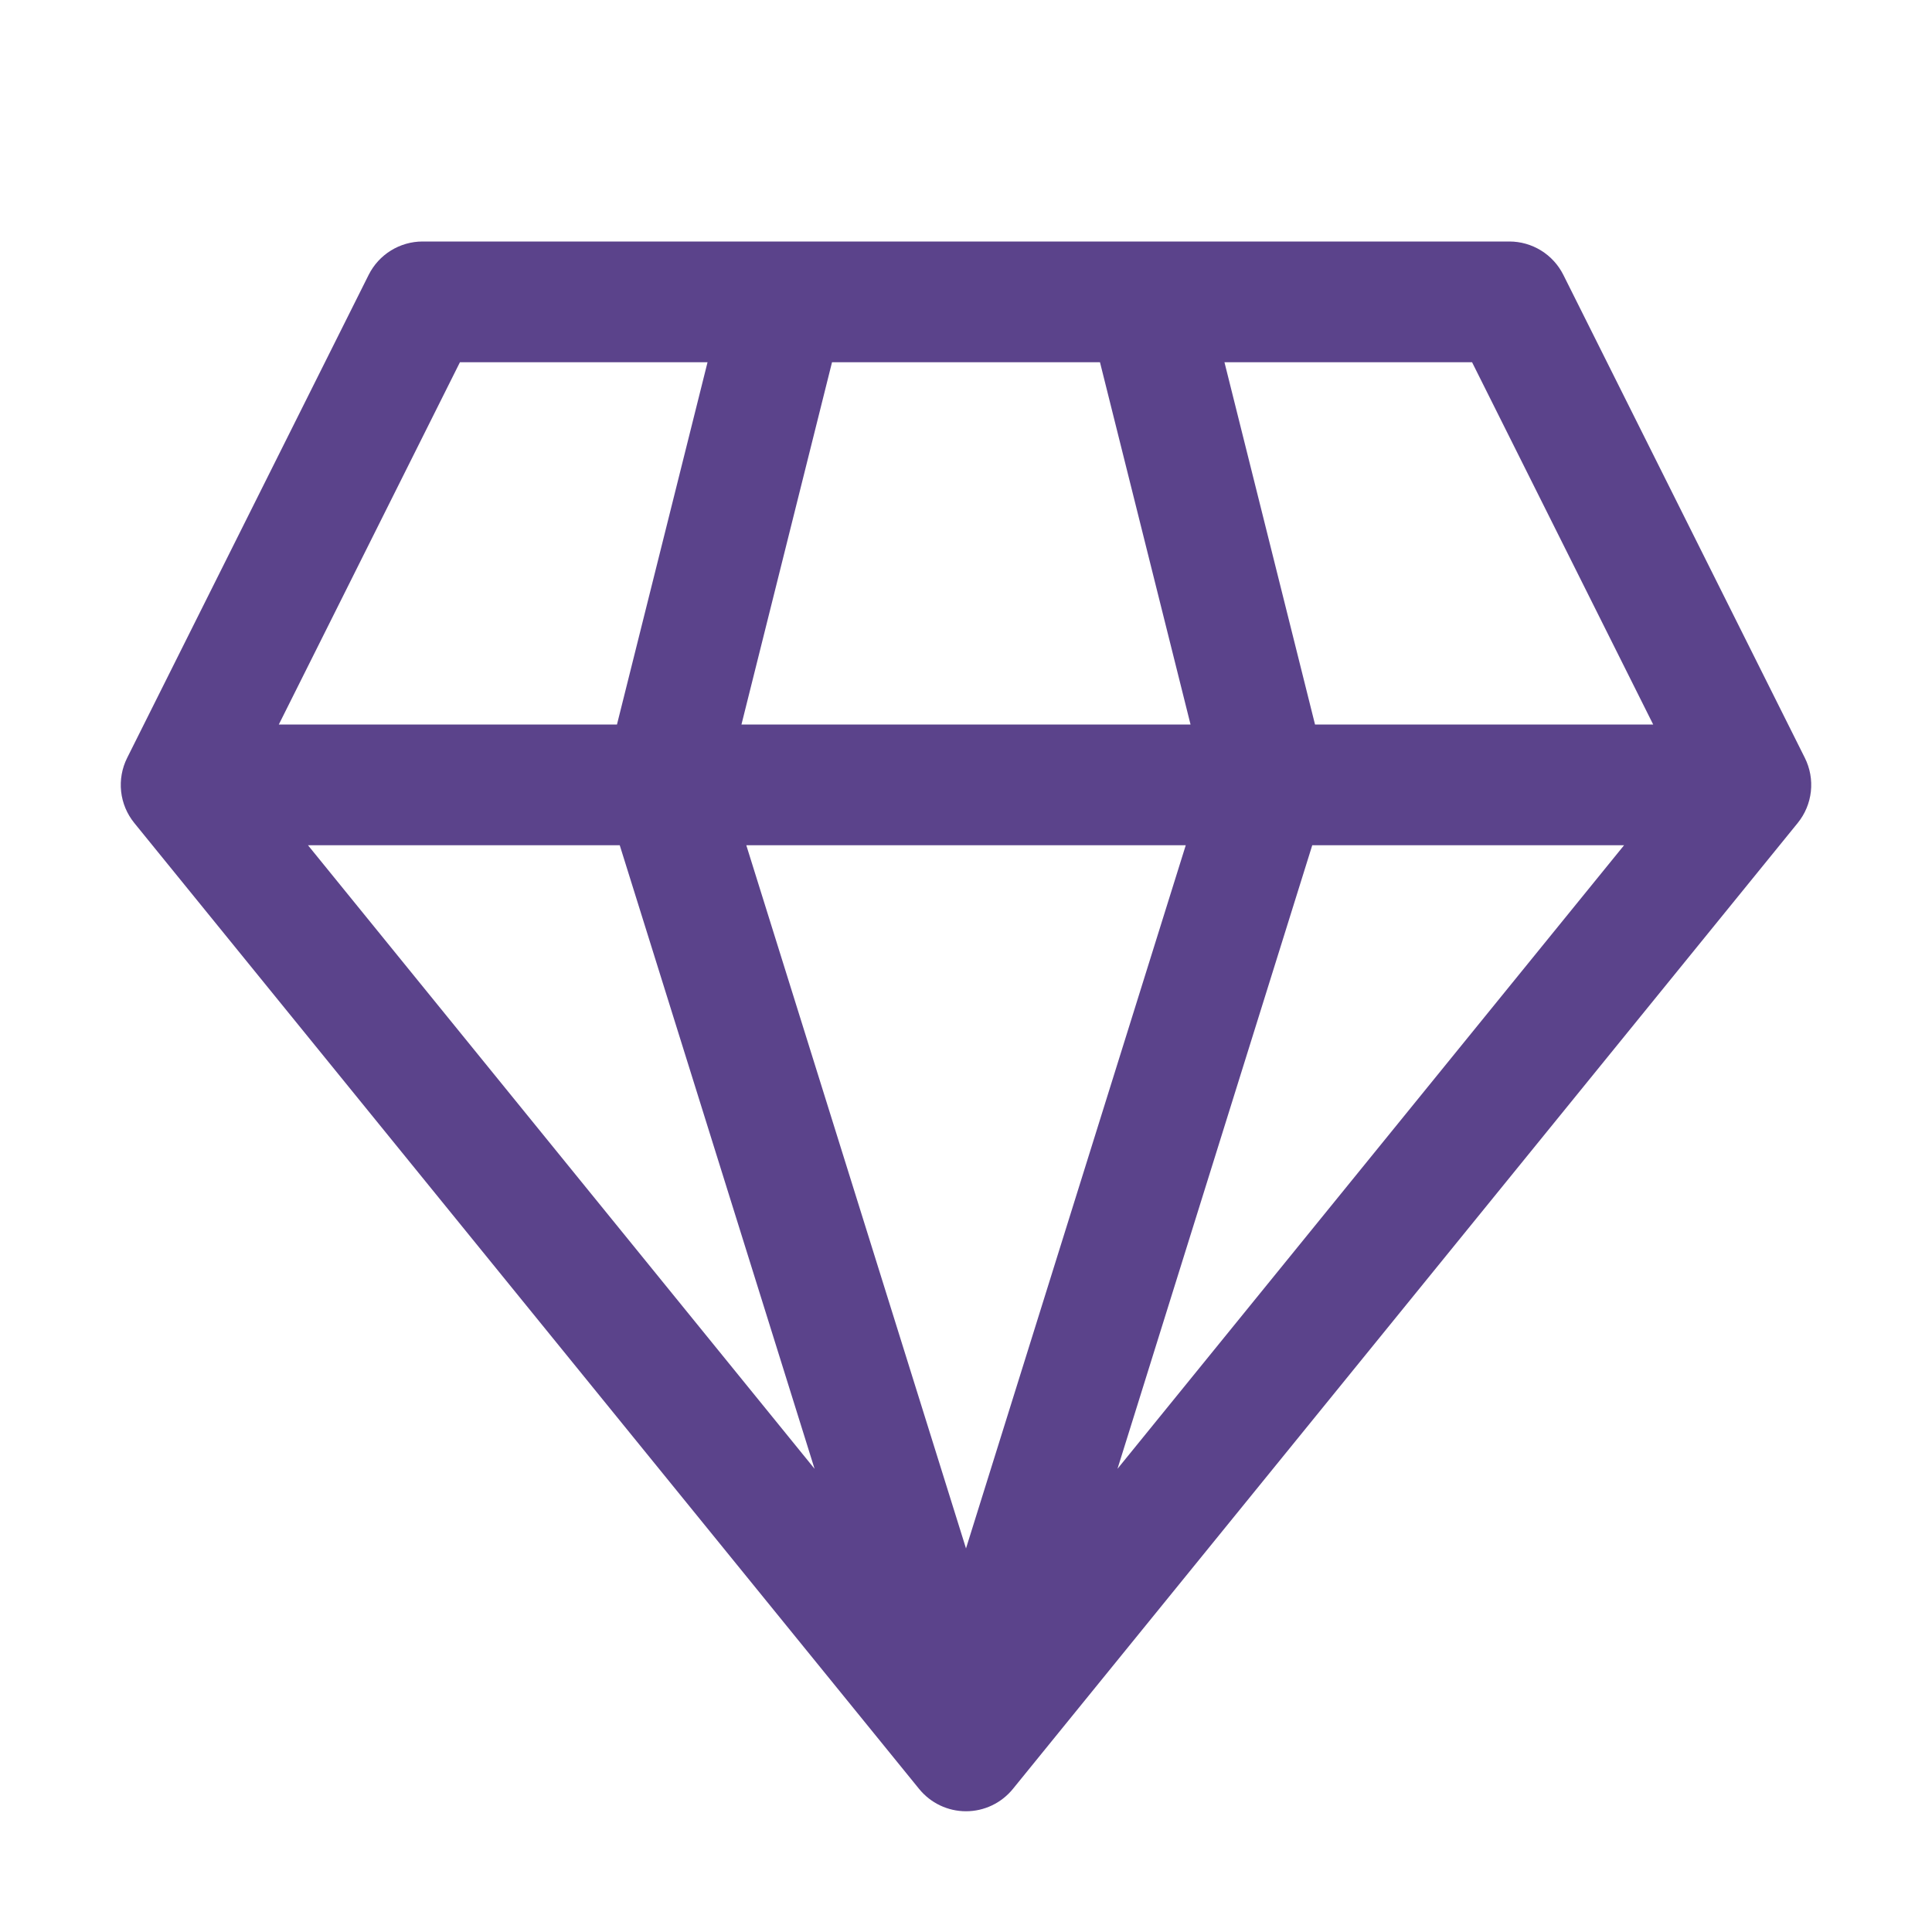 <svg width="95" height="95" viewBox="0 0 95 95" fill="none" xmlns="http://www.w3.org/2000/svg">
<path d="M20.781 11.875C20.23 11.875 19.69 12.029 19.221 12.319C18.752 12.609 18.374 13.024 18.127 13.517L6.252 37.267C5.997 37.777 5.894 38.351 5.956 38.919C6.018 39.486 6.243 40.024 6.603 40.467L45.196 87.967C45.475 88.309 45.826 88.586 46.224 88.775C46.623 88.965 47.059 89.063 47.5 89.063C47.941 89.063 48.377 88.965 48.776 88.775C49.174 88.586 49.525 88.309 49.804 87.967L88.397 40.467C88.757 40.024 88.982 39.486 89.044 38.919C89.106 38.351 89.003 37.777 88.748 37.267L76.873 13.517C76.626 13.024 76.248 12.609 75.779 12.319C75.31 12.029 74.77 11.875 74.219 11.875H20.781ZM13.71 35.625L22.616 17.812H34.791L30.338 35.625H13.71ZM15.144 41.562H30.474L40.054 72.224L15.144 41.562ZM36.697 41.562H58.306L47.5 76.139L36.697 41.562ZM64.526 41.562H79.859L54.949 72.224L64.526 41.562ZM81.29 35.625H64.662L60.209 17.812H72.384L81.29 35.625ZM58.541 35.625H36.459L40.912 17.812H54.088L58.541 35.625Z" fill="#5B438B"/>
</svg>
